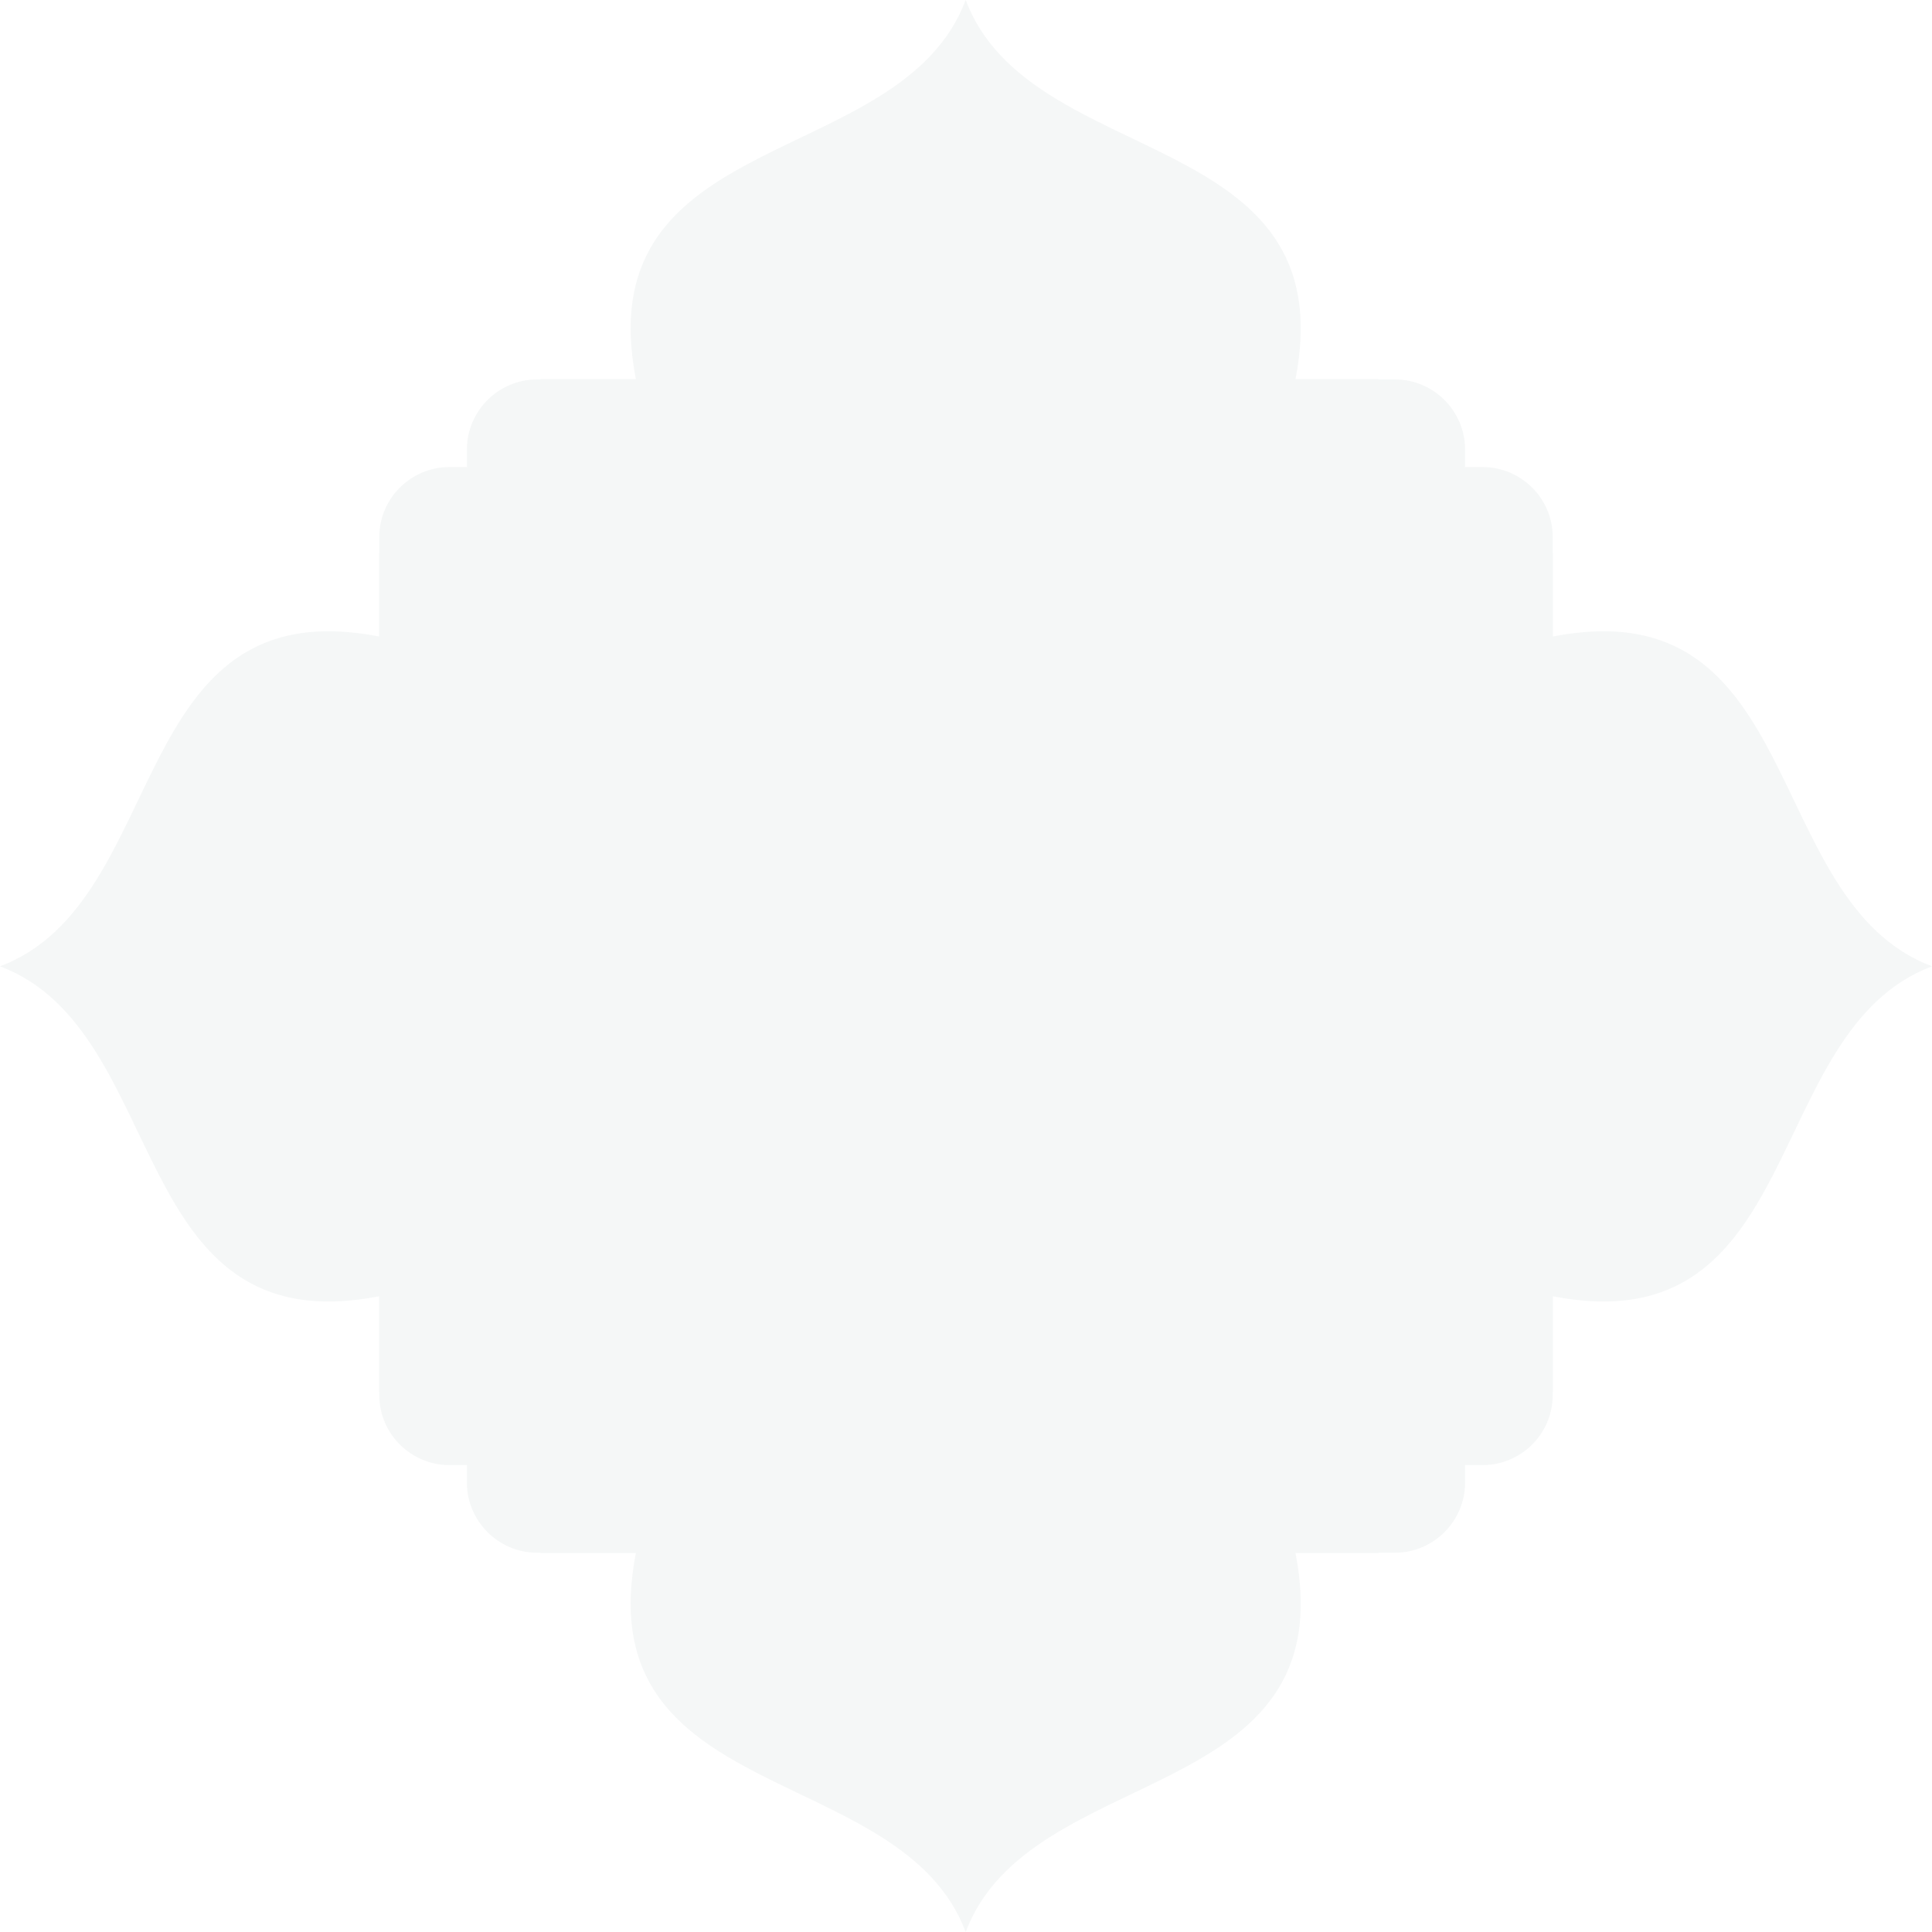 <svg width="270" height="270" viewBox="0 0 270 270" fill="none" xmlns="http://www.w3.org/2000/svg">
<path fill-rule="evenodd" clip-rule="evenodd" d="M65.254 204.746V207.209C65.254 212.587 69.66 216.994 75.038 216.994H75.514V217.037H88.862C81.972 252.612 125.95 246.002 134.957 270C143.964 246.002 187.942 252.612 181.051 217.037H192.65V216.994H194.962C200.34 216.994 204.746 212.587 204.746 207.209V204.746H207.209C212.587 204.746 216.994 200.362 216.994 194.962V194.486H217.015V181.159C252.59 188.05 246.002 144.072 270 135.043C246.002 126.036 252.59 82.058 217.015 88.949V77.35H216.994V75.038C216.994 69.66 212.587 65.275 207.209 65.275H204.746V62.813C204.746 57.434 200.34 53.028 194.962 53.028H192.65V52.985H181.051C187.942 17.41 143.964 24.019 134.957 0C125.95 24.019 81.972 17.41 88.862 52.985H75.514V53.028H75.038C69.66 53.028 65.254 57.434 65.254 62.813V65.275H62.791C57.413 65.275 53.006 69.66 53.006 75.038V77.35H52.985V88.949C17.41 82.058 23.998 126.036 0 135.043C23.998 144.072 17.41 188.05 52.985 181.159V194.486H53.006V194.962C53.006 200.362 57.413 204.746 62.791 204.746H65.254Z" fill="#133D3C" fill-opacity="0.04"/>
</svg>
